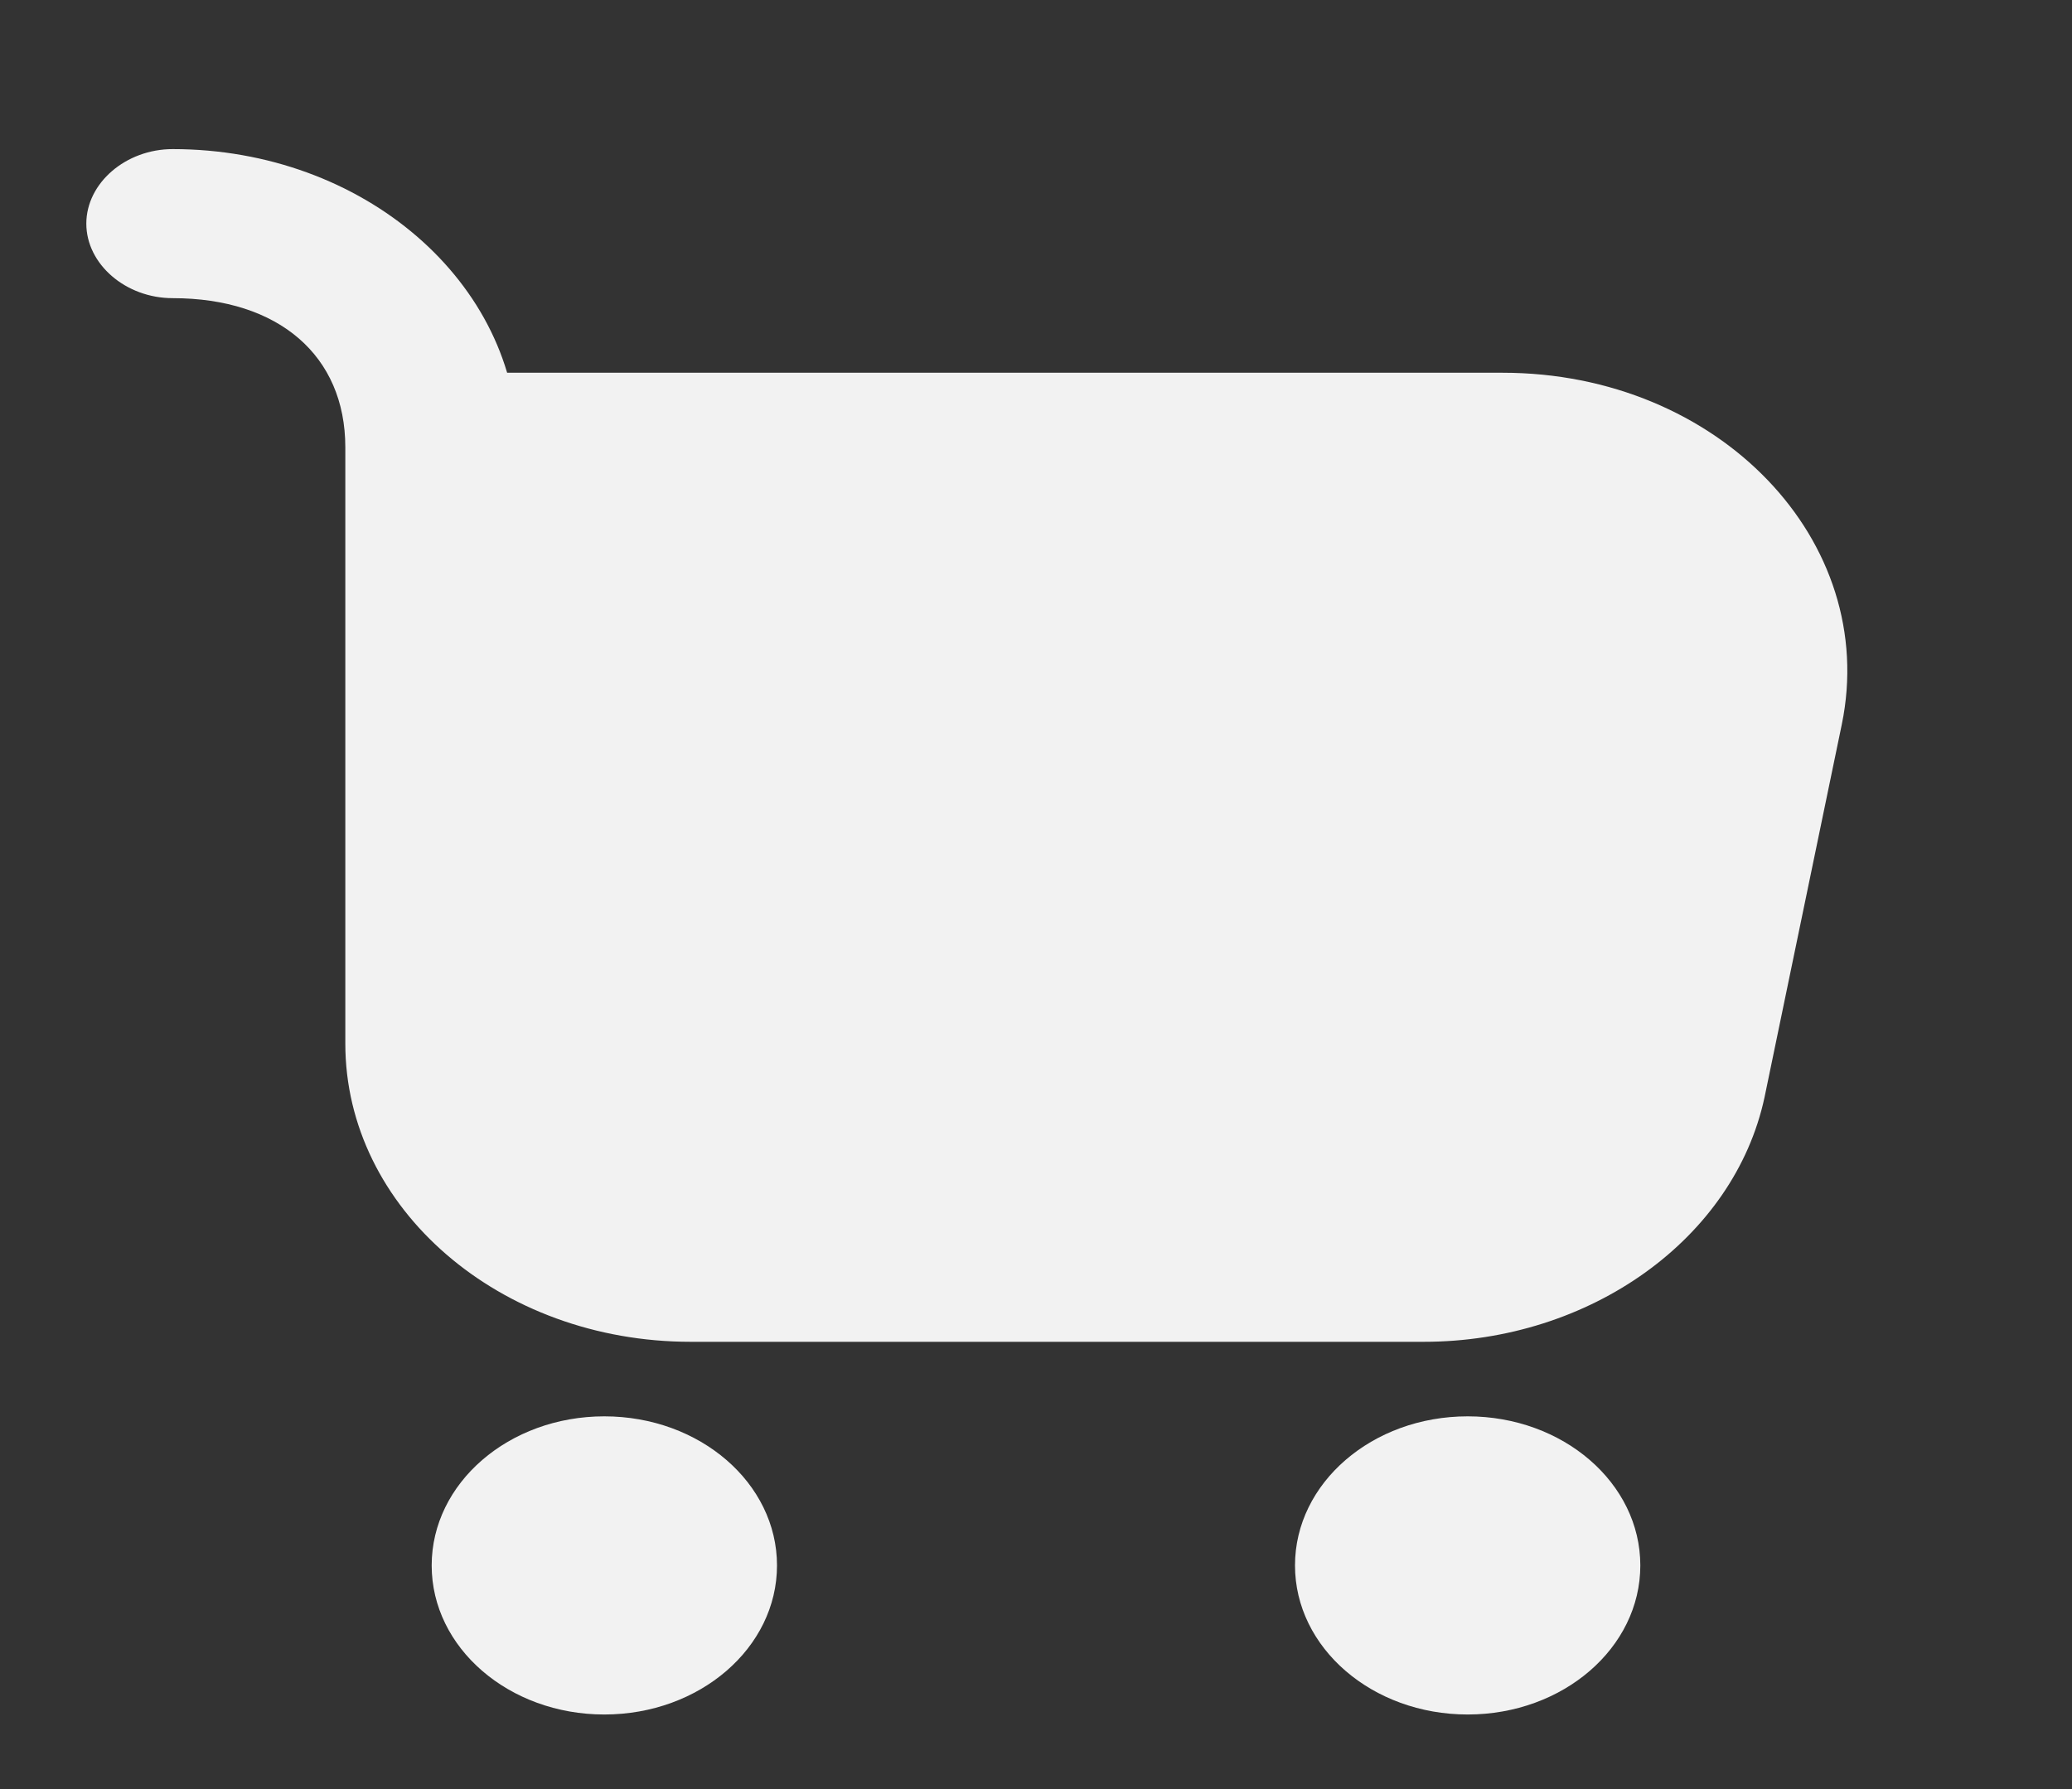 <svg width="44" height="38" viewBox="0 0 44 38" fill="none" xmlns="http://www.w3.org/2000/svg">
<rect x="0" y="0" width="44" height="38" fill="#333333" stroke="none"/>
<path d="M11 9.5C11 6 7.719 3.167 3.667 3.167C2.67 3.167 1.833 3.889 1.833 4.75C1.833 5.611 2.67 6.333 3.667 6.333C5.918 6.333 7.333 7.555 7.333 9.5C7.333 10.361 8.17 11.083 9.167 11.083C10.164 11.083 11 10.361 11 9.5ZM31.906 7.917H7.333V22.166C7.333 25.666 10.614 28.5 14.667 28.5H30.234C33.772 28.5 36.828 26.305 37.471 23.305L39.111 15.389C39.915 11.5 36.506 7.917 31.906 7.917ZM31.167 30.083C29.14 30.083 27.5 31.5 27.5 33.25C27.5 35 29.14 36.416 31.167 36.416C33.193 36.416 34.833 35 34.833 33.25C34.833 31.5 33.193 30.083 31.167 30.083ZM12.833 30.083C10.807 30.083 9.167 31.5 9.167 33.25C9.167 35 10.807 36.416 12.833 36.416C14.86 36.416 16.5 35 16.5 33.25C16.5 31.5 14.86 30.083 12.833 30.083Z" fill="#F2F2F2"/>
</svg>
